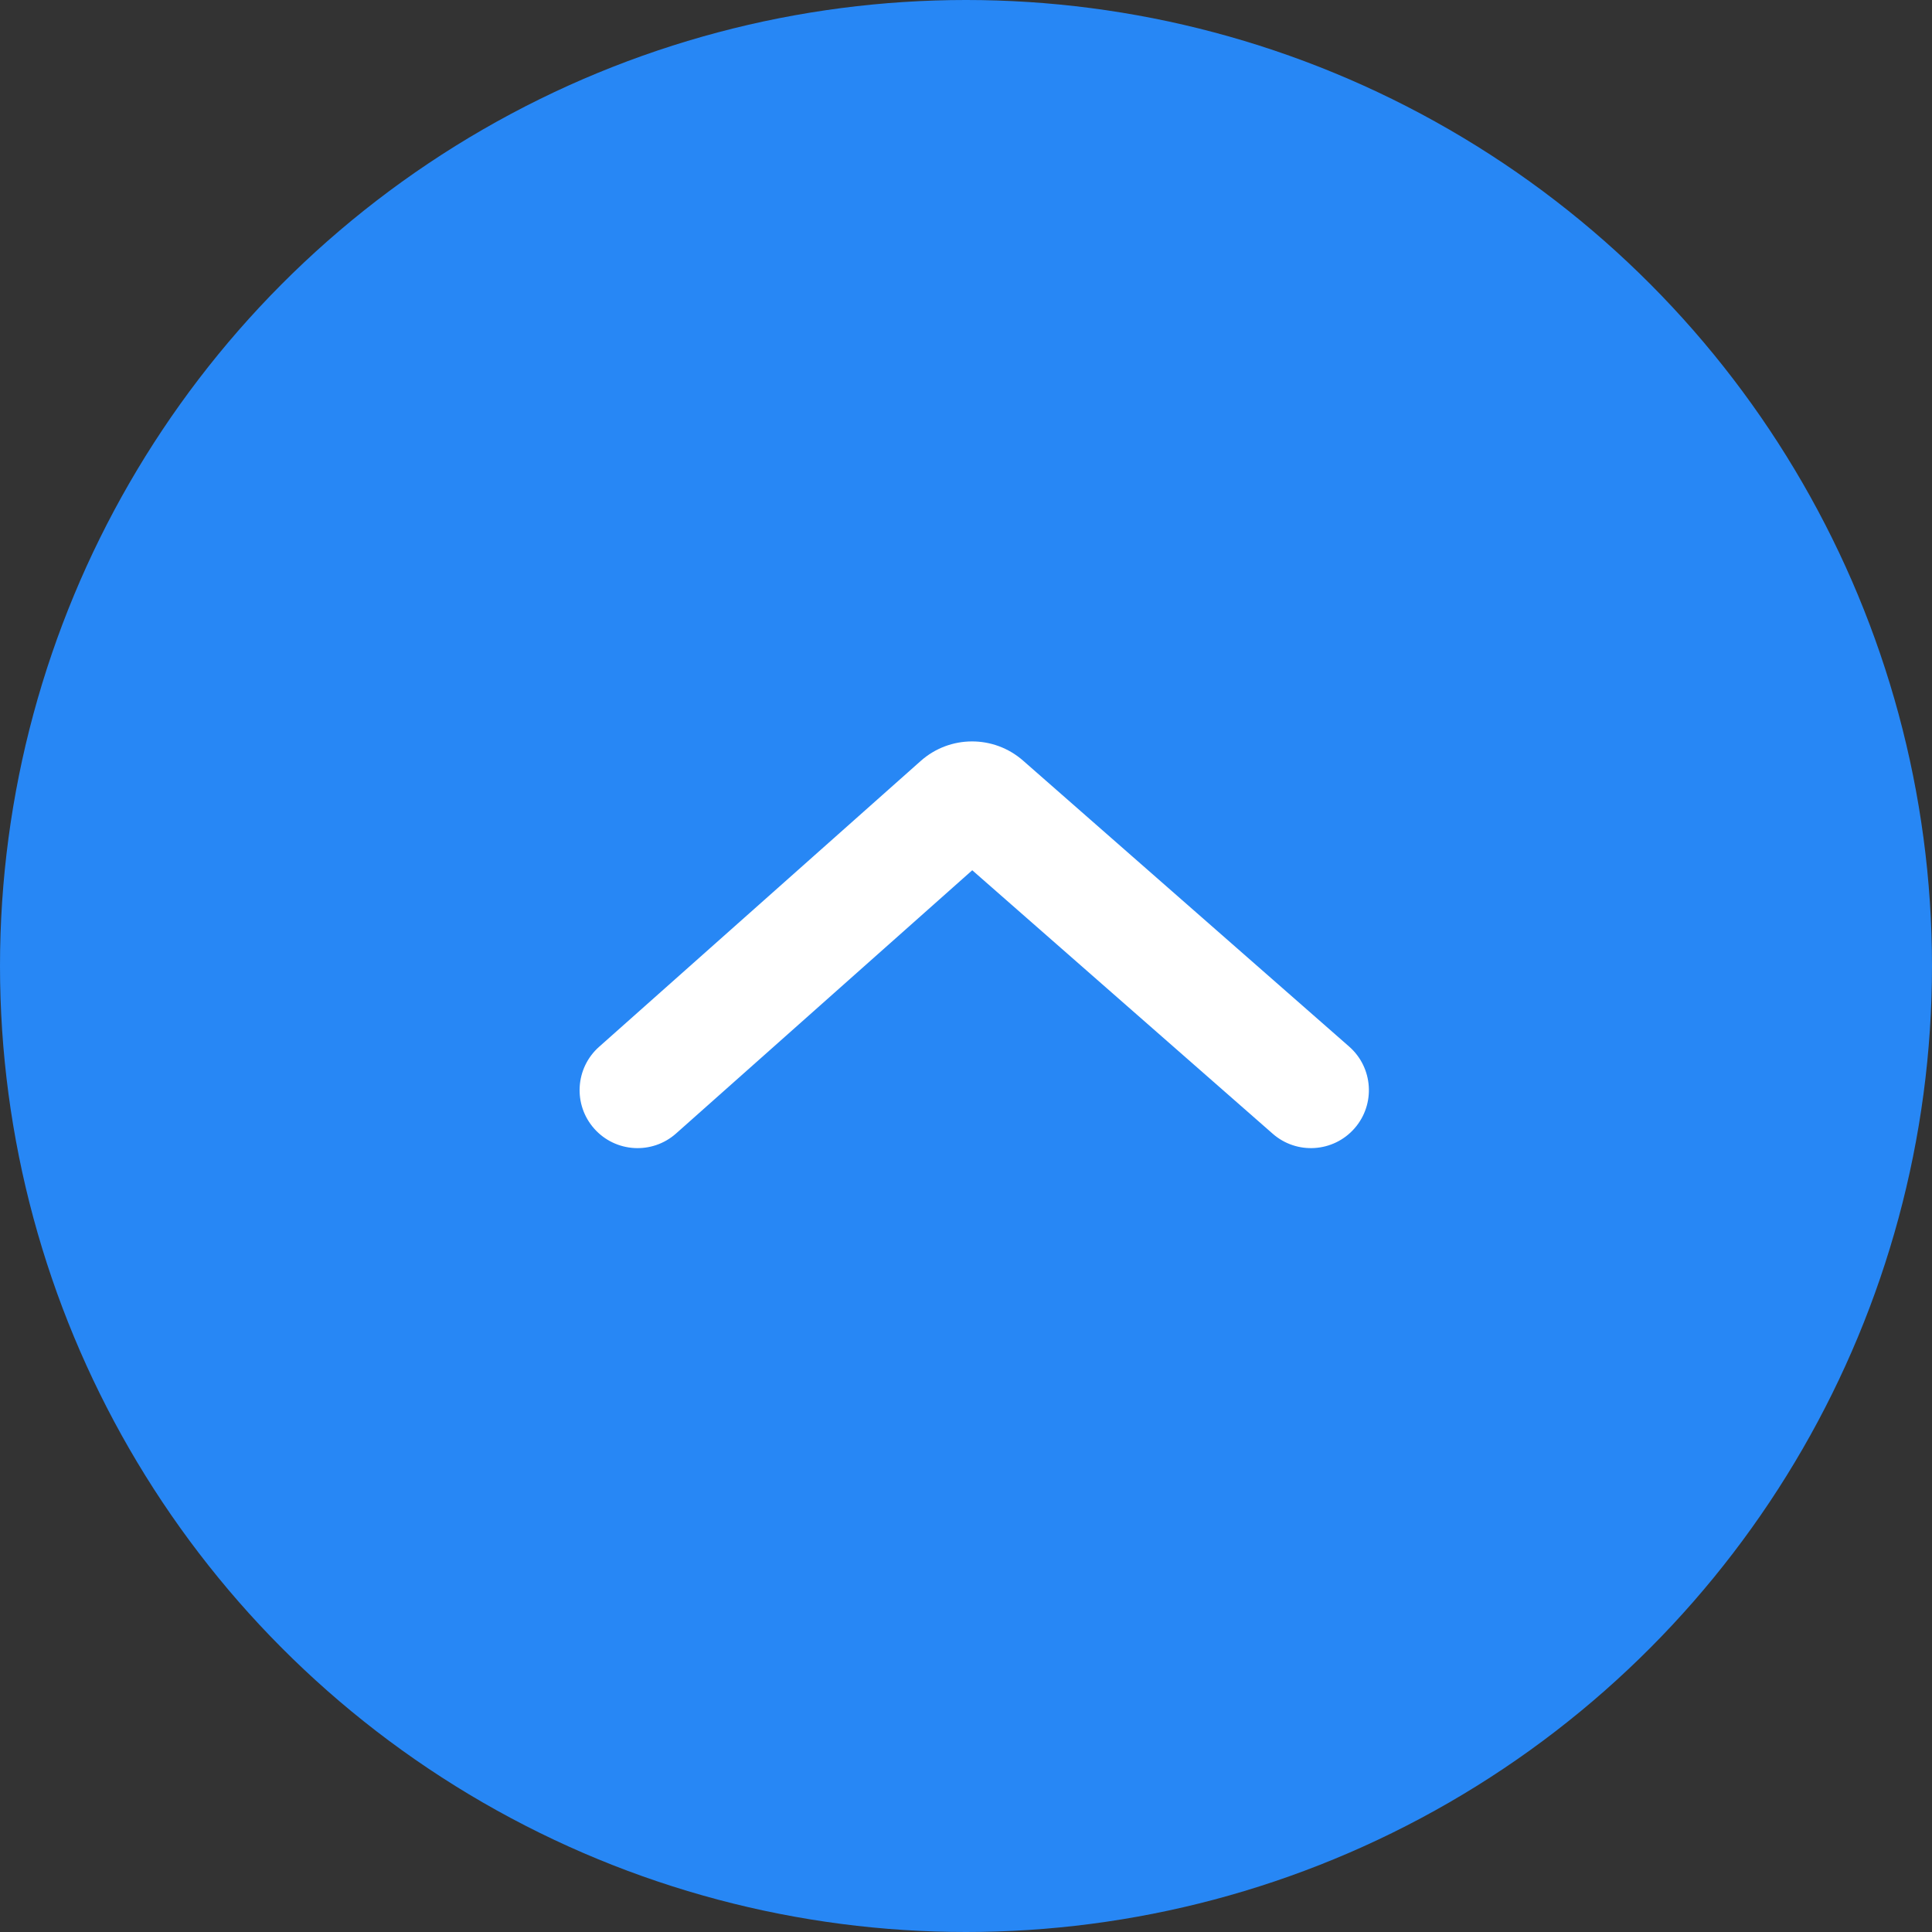 <svg width="100" height="100" viewBox="0 0 100 100" fill="none" xmlns="http://www.w3.org/2000/svg">
<rect x="0" y="0" width="100" height="100" fill="#333333" stroke="none"/>
<circle cx="50" cy="50" r="50" fill="#2787F5"/>
<path d="M31.007 54.184C29.769 55.285 29.657 57.181 30.758 58.42C31.858 59.658 33.755 59.77 34.993 58.669L31.007 54.184ZM65.876 58.682C67.121 59.775 69.017 59.65 70.109 58.405C71.202 57.159 71.077 55.264 69.832 54.171L65.876 58.682ZM50.974 41.624L52.952 39.368L50.974 41.624ZM34.993 58.669L51.643 43.871L47.657 39.386L31.007 54.184L34.993 58.669ZM48.996 43.88L65.876 58.682L69.832 54.171L52.952 39.368L48.996 43.88ZM51.643 43.871C50.889 44.541 49.754 44.544 48.996 43.88L52.952 39.368C51.435 38.038 49.165 38.046 47.657 39.386L51.643 43.871Z" fill="white"/>
</svg>
